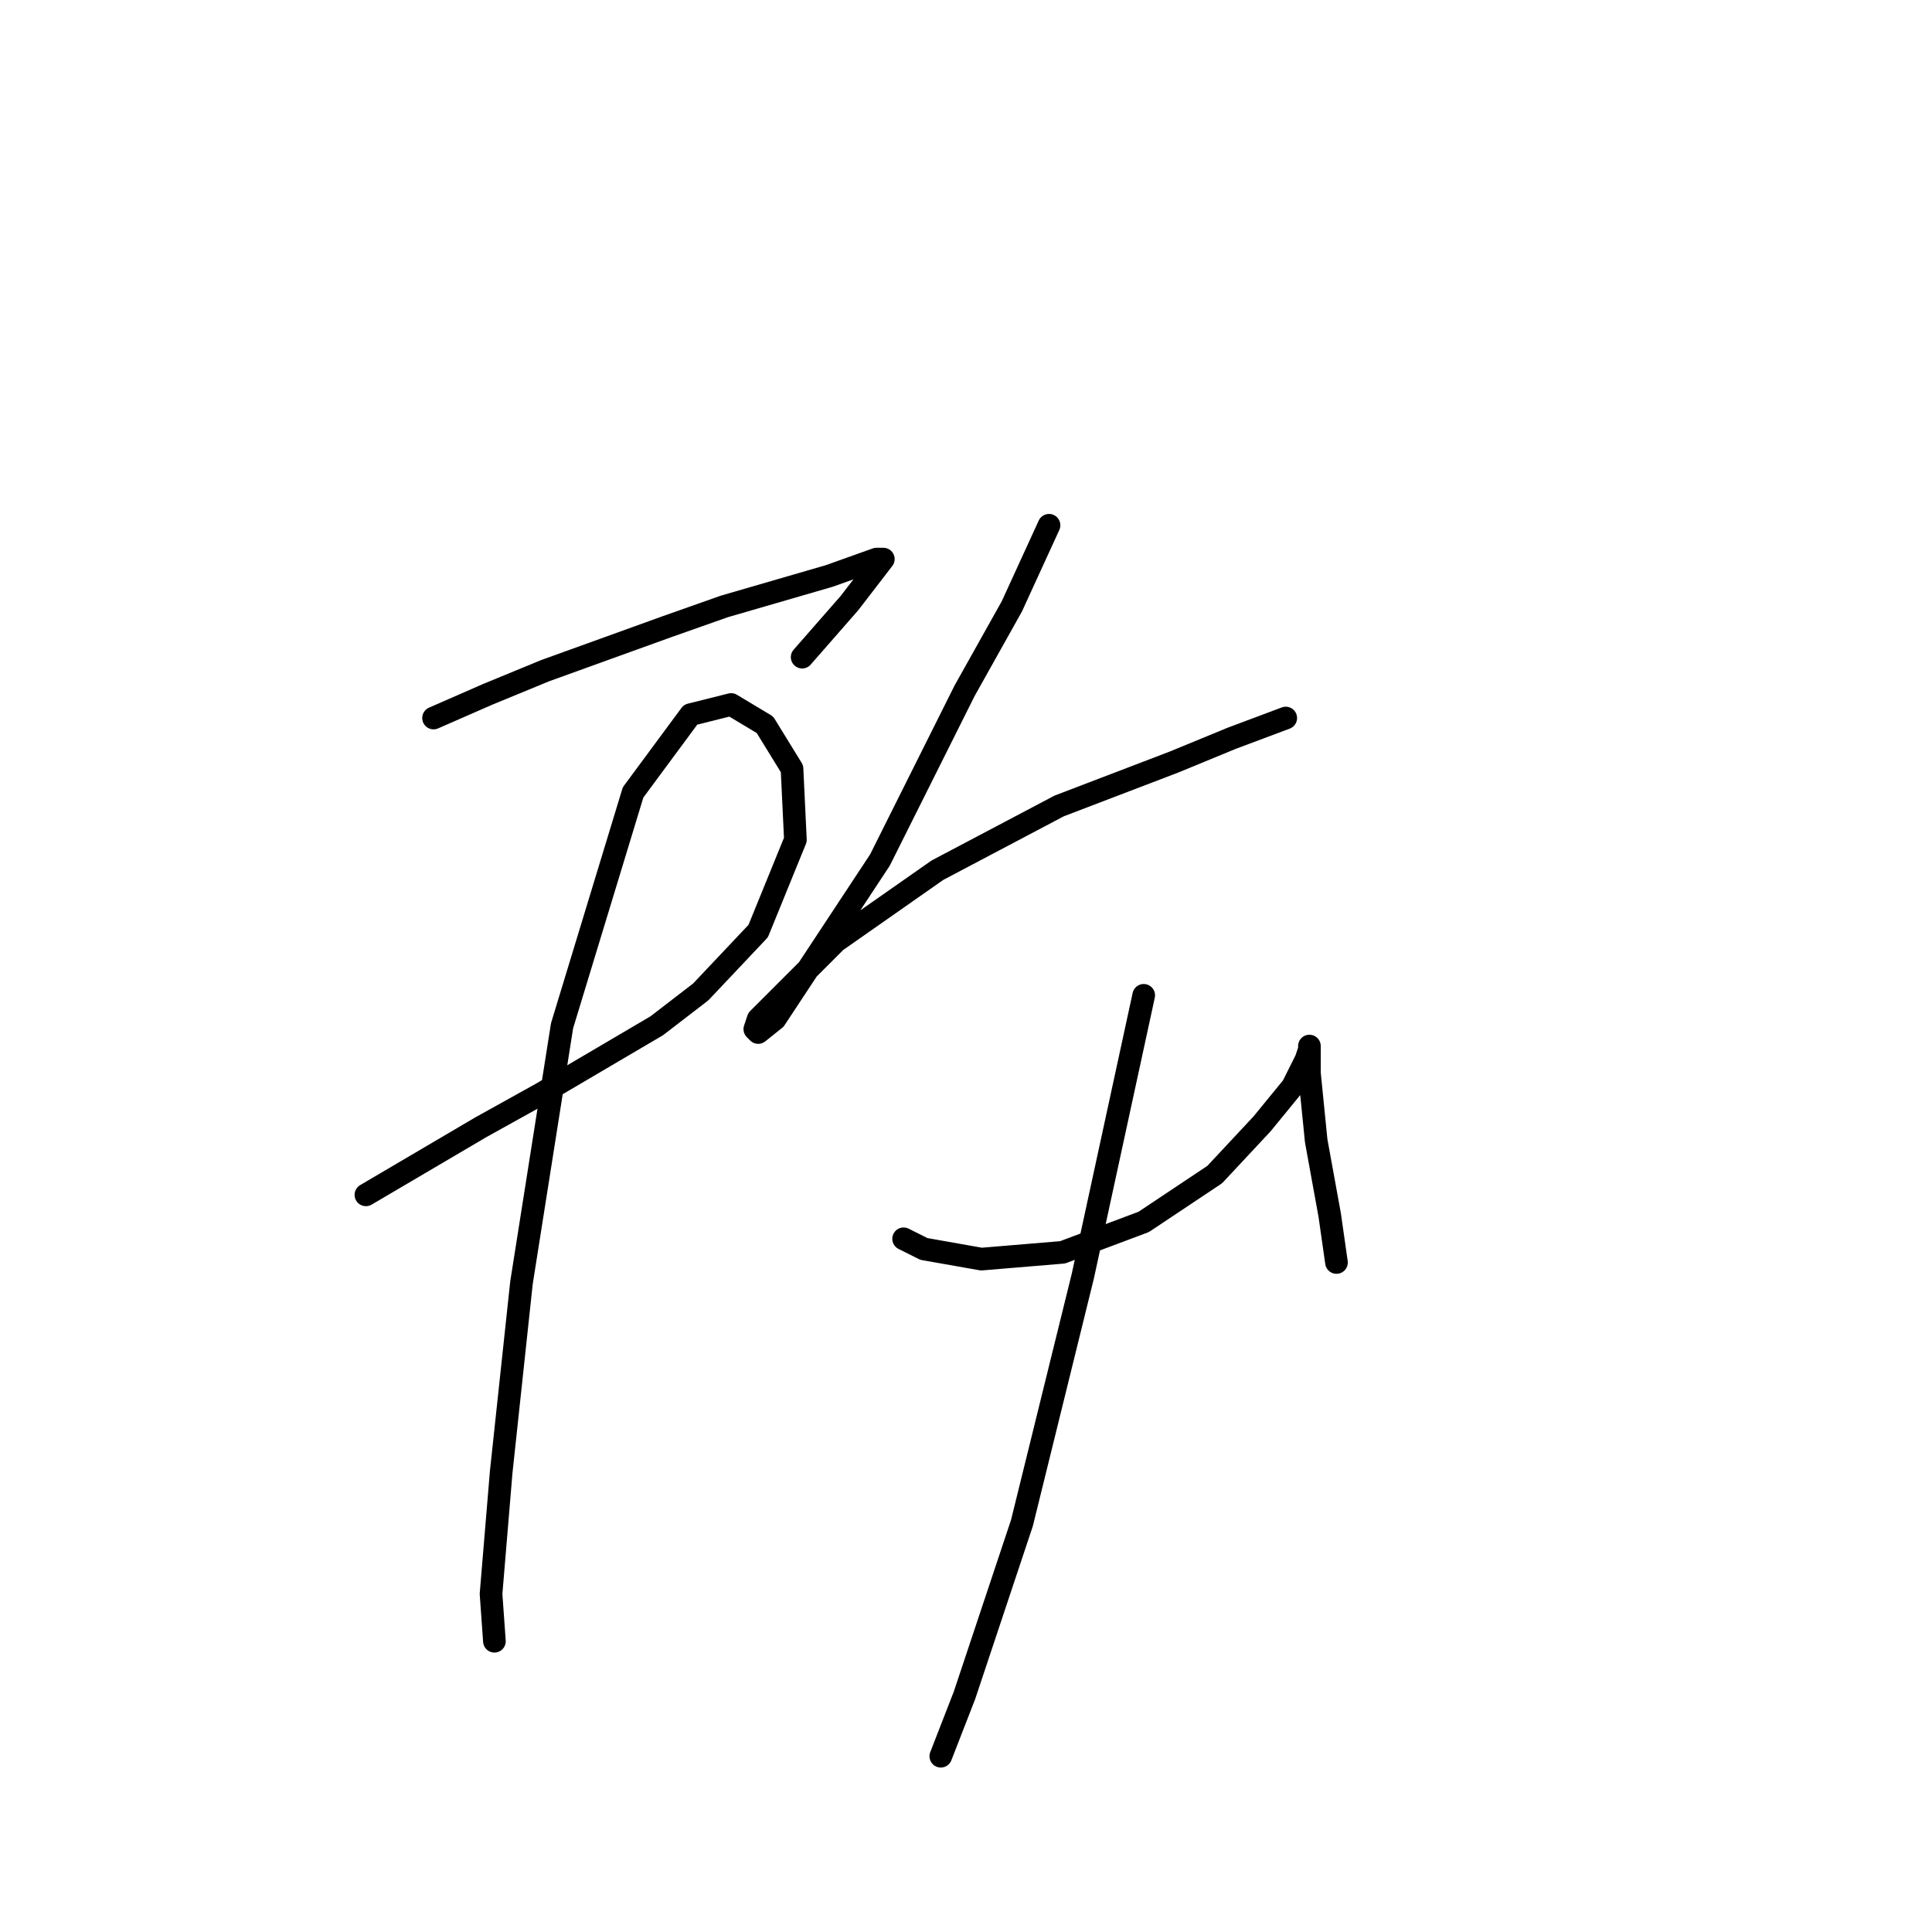 <?xml version="1.0" standalone="no"?>
    <svg width="256" height="256" xmlns="http://www.w3.org/2000/svg" version="1.1">
    <polyline stroke="black" stroke-width="3" stroke-linecap="round" fill="transparent" stroke-linejoin="round" points="57.447 95.142 64.617 92.005 72.234 88.868 88.366 83.043 95.984 80.354 109.875 76.321 116.148 74.081 117.045 74.081 112.563 79.906 106.29 87.076 106.29 87.076 " />
        <polyline stroke="black" stroke-width="3" stroke-linecap="round" fill="transparent" stroke-linejoin="round" points="48.485 158.324 63.721 149.362 71.786 144.881 87.022 135.919 92.847 131.438 100.465 123.372 105.394 111.273 104.946 101.863 101.361 96.038 96.88 93.349 91.503 94.694 83.885 105 74.475 135.919 69.098 169.974 66.409 195.068 65.065 211.2 65.513 217.473 65.513 217.473 " />
        <polyline stroke="black" stroke-width="3" stroke-linecap="round" fill="transparent" stroke-linejoin="round" points="139.001 69.6 134.072 80.354 127.799 91.557 116.596 113.962 102.705 135.023 100.465 136.815 100.017 136.367 100.465 135.023 110.771 124.716 124.214 115.306 140.346 106.792 155.581 100.967 163.199 97.83 170.369 95.142 170.369 95.142 " />
        <polyline stroke="black" stroke-width="3" stroke-linecap="round" fill="transparent" stroke-linejoin="round" points="119.733 164.149 122.422 165.493 130.039 166.838 140.794 165.942 151.548 161.909 160.958 155.635 167.232 148.914 171.265 143.985 173.057 140.4 173.505 139.055 173.505 138.607 173.505 142.192 174.401 151.154 176.194 161.012 177.09 167.286 177.09 167.286 " />
        <polyline stroke="black" stroke-width="3" stroke-linecap="round" fill="transparent" stroke-linejoin="round" points="151.548 131.886 143.482 169.078 135.417 201.79 127.799 224.643 124.662 232.709 124.662 232.709 " />
        </svg>